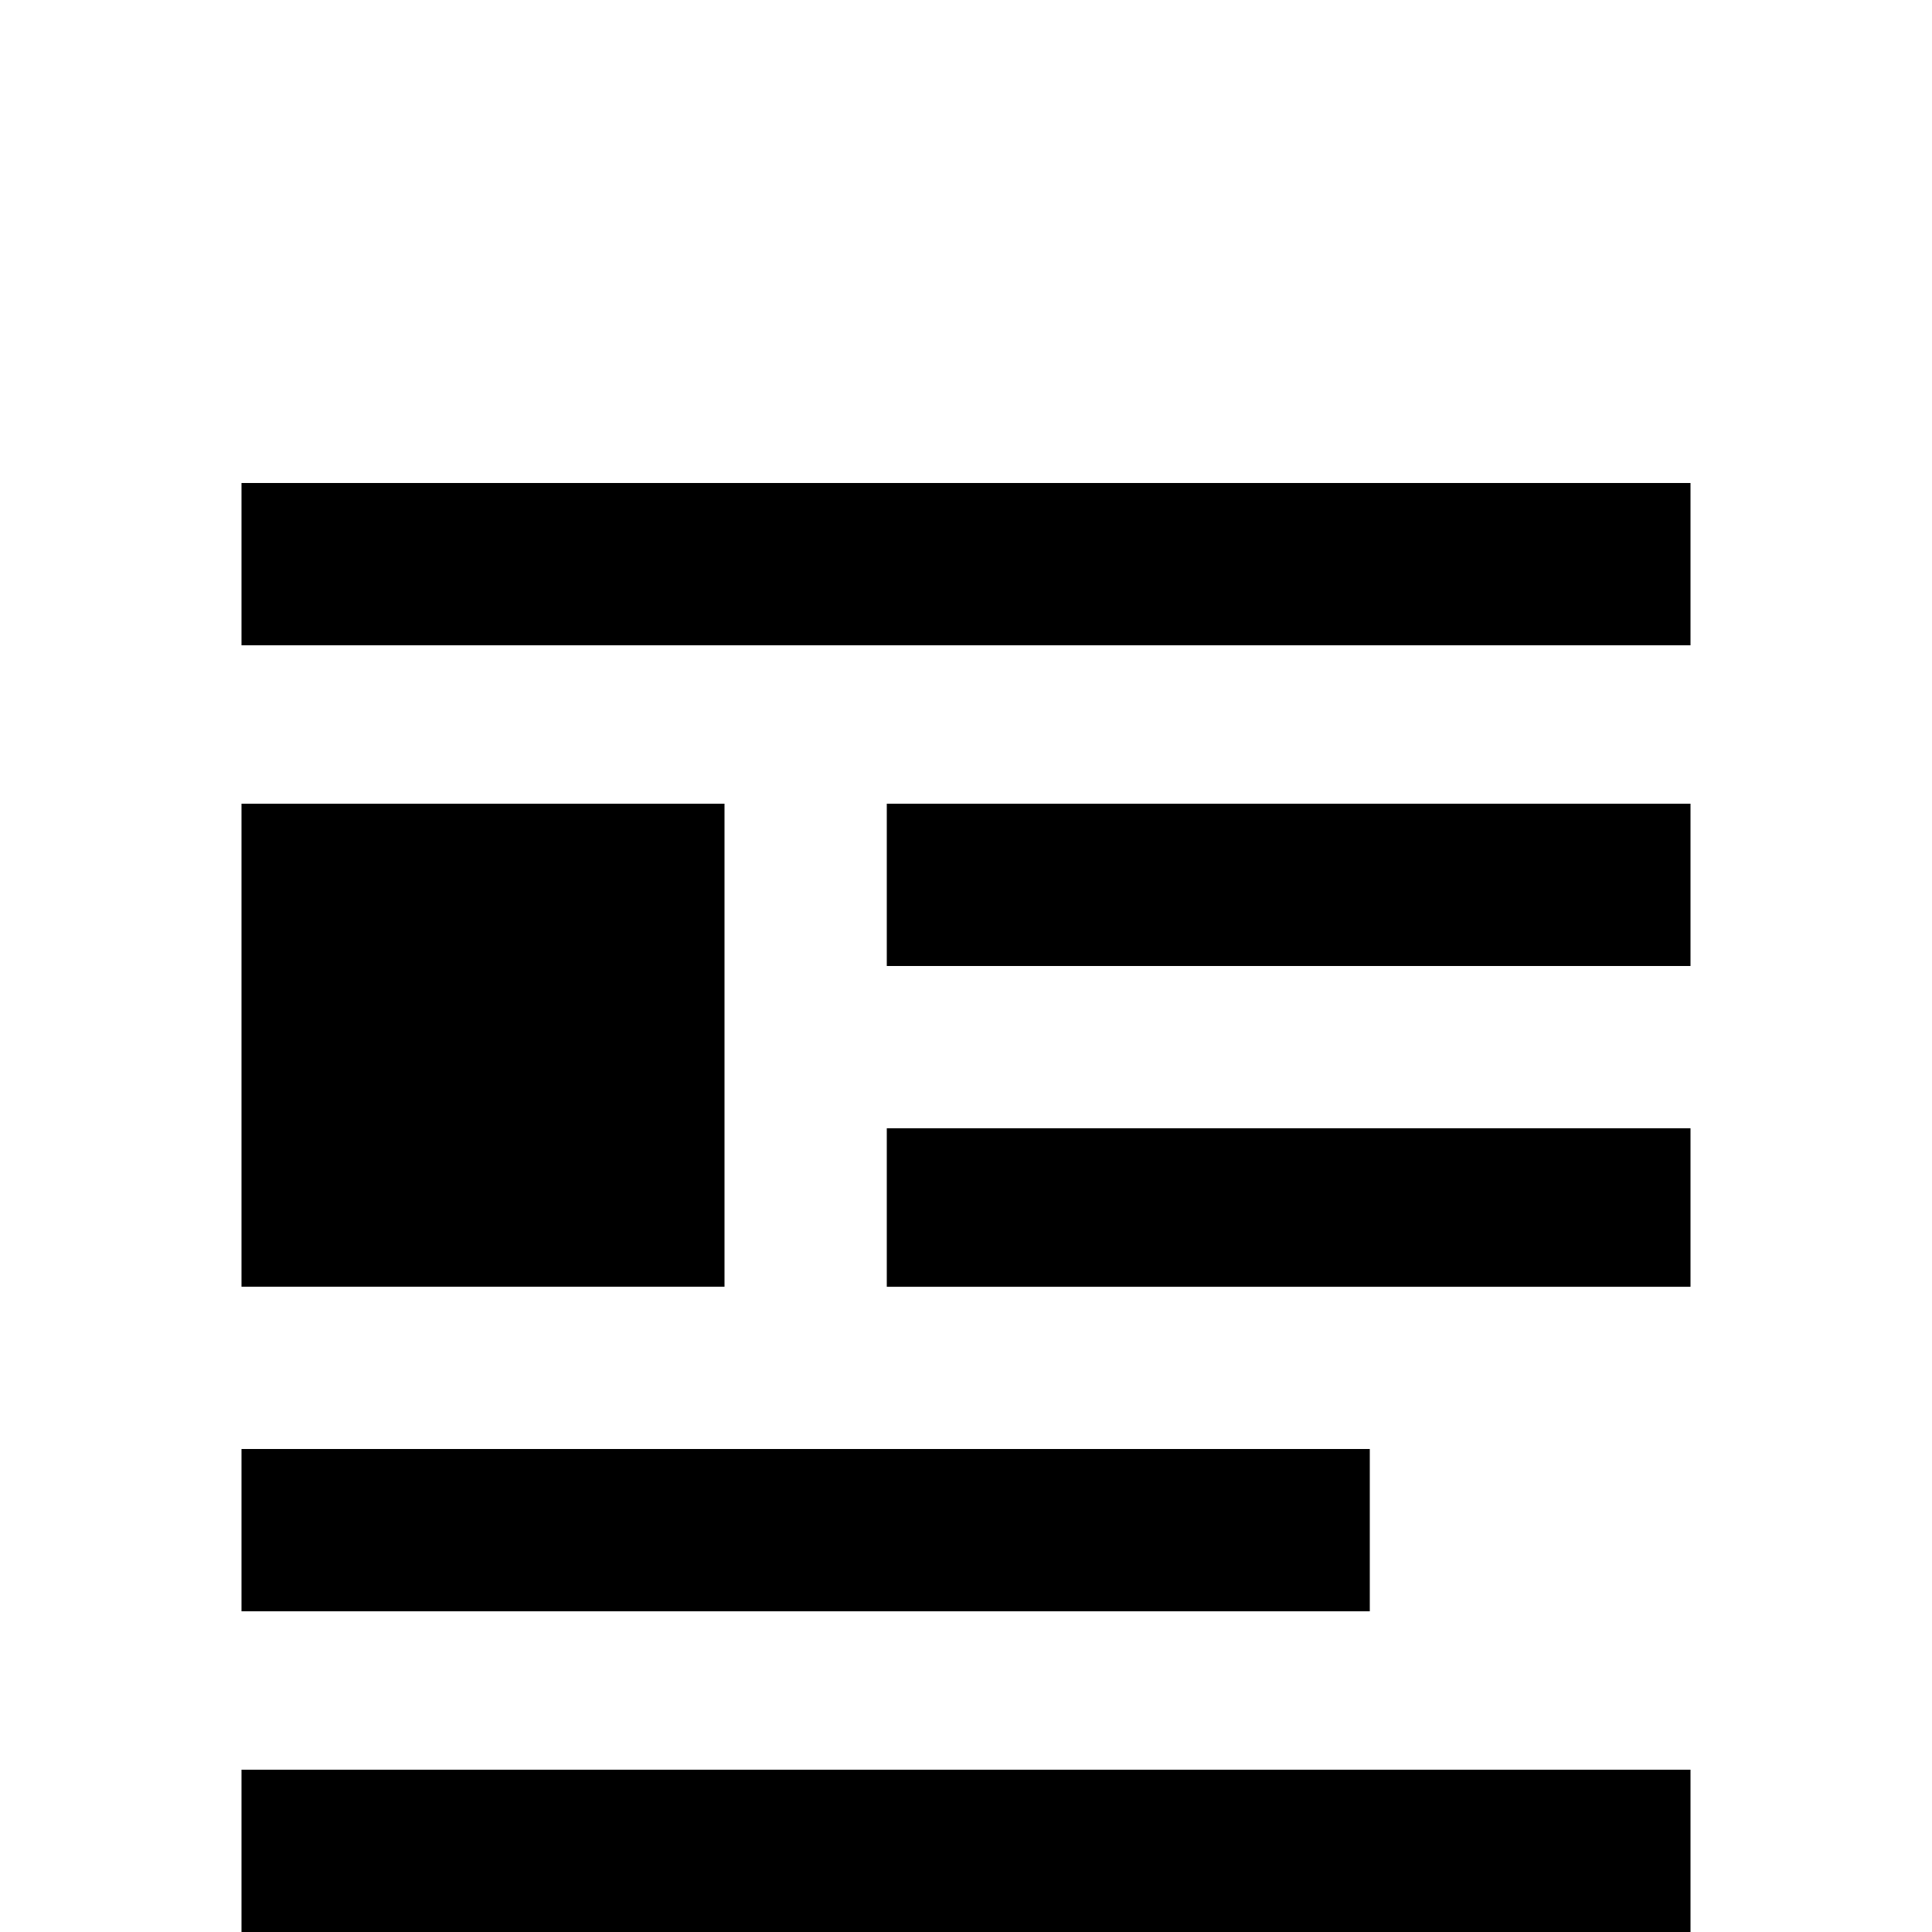 <!-- Generated by IcoMoon.io -->
<svg version="1.1" xmlns="http://www.w3.org/2000/svg" width="24" height="24" viewBox="0 0 24 24">
<title>format_float_left</title>
<path d="M3 9.984h6v6h-6v-6zM3 6h18v2.016h-18v-2.016zM21 9.984v2.016h-9.984v-2.016h9.984zM21 14.016v1.969h-9.984v-1.969h9.984zM3 18h14.016v2.016h-14.016v-2.016zM3 21.984h18v2.016h-18v-2.016z"></path>
</svg>
